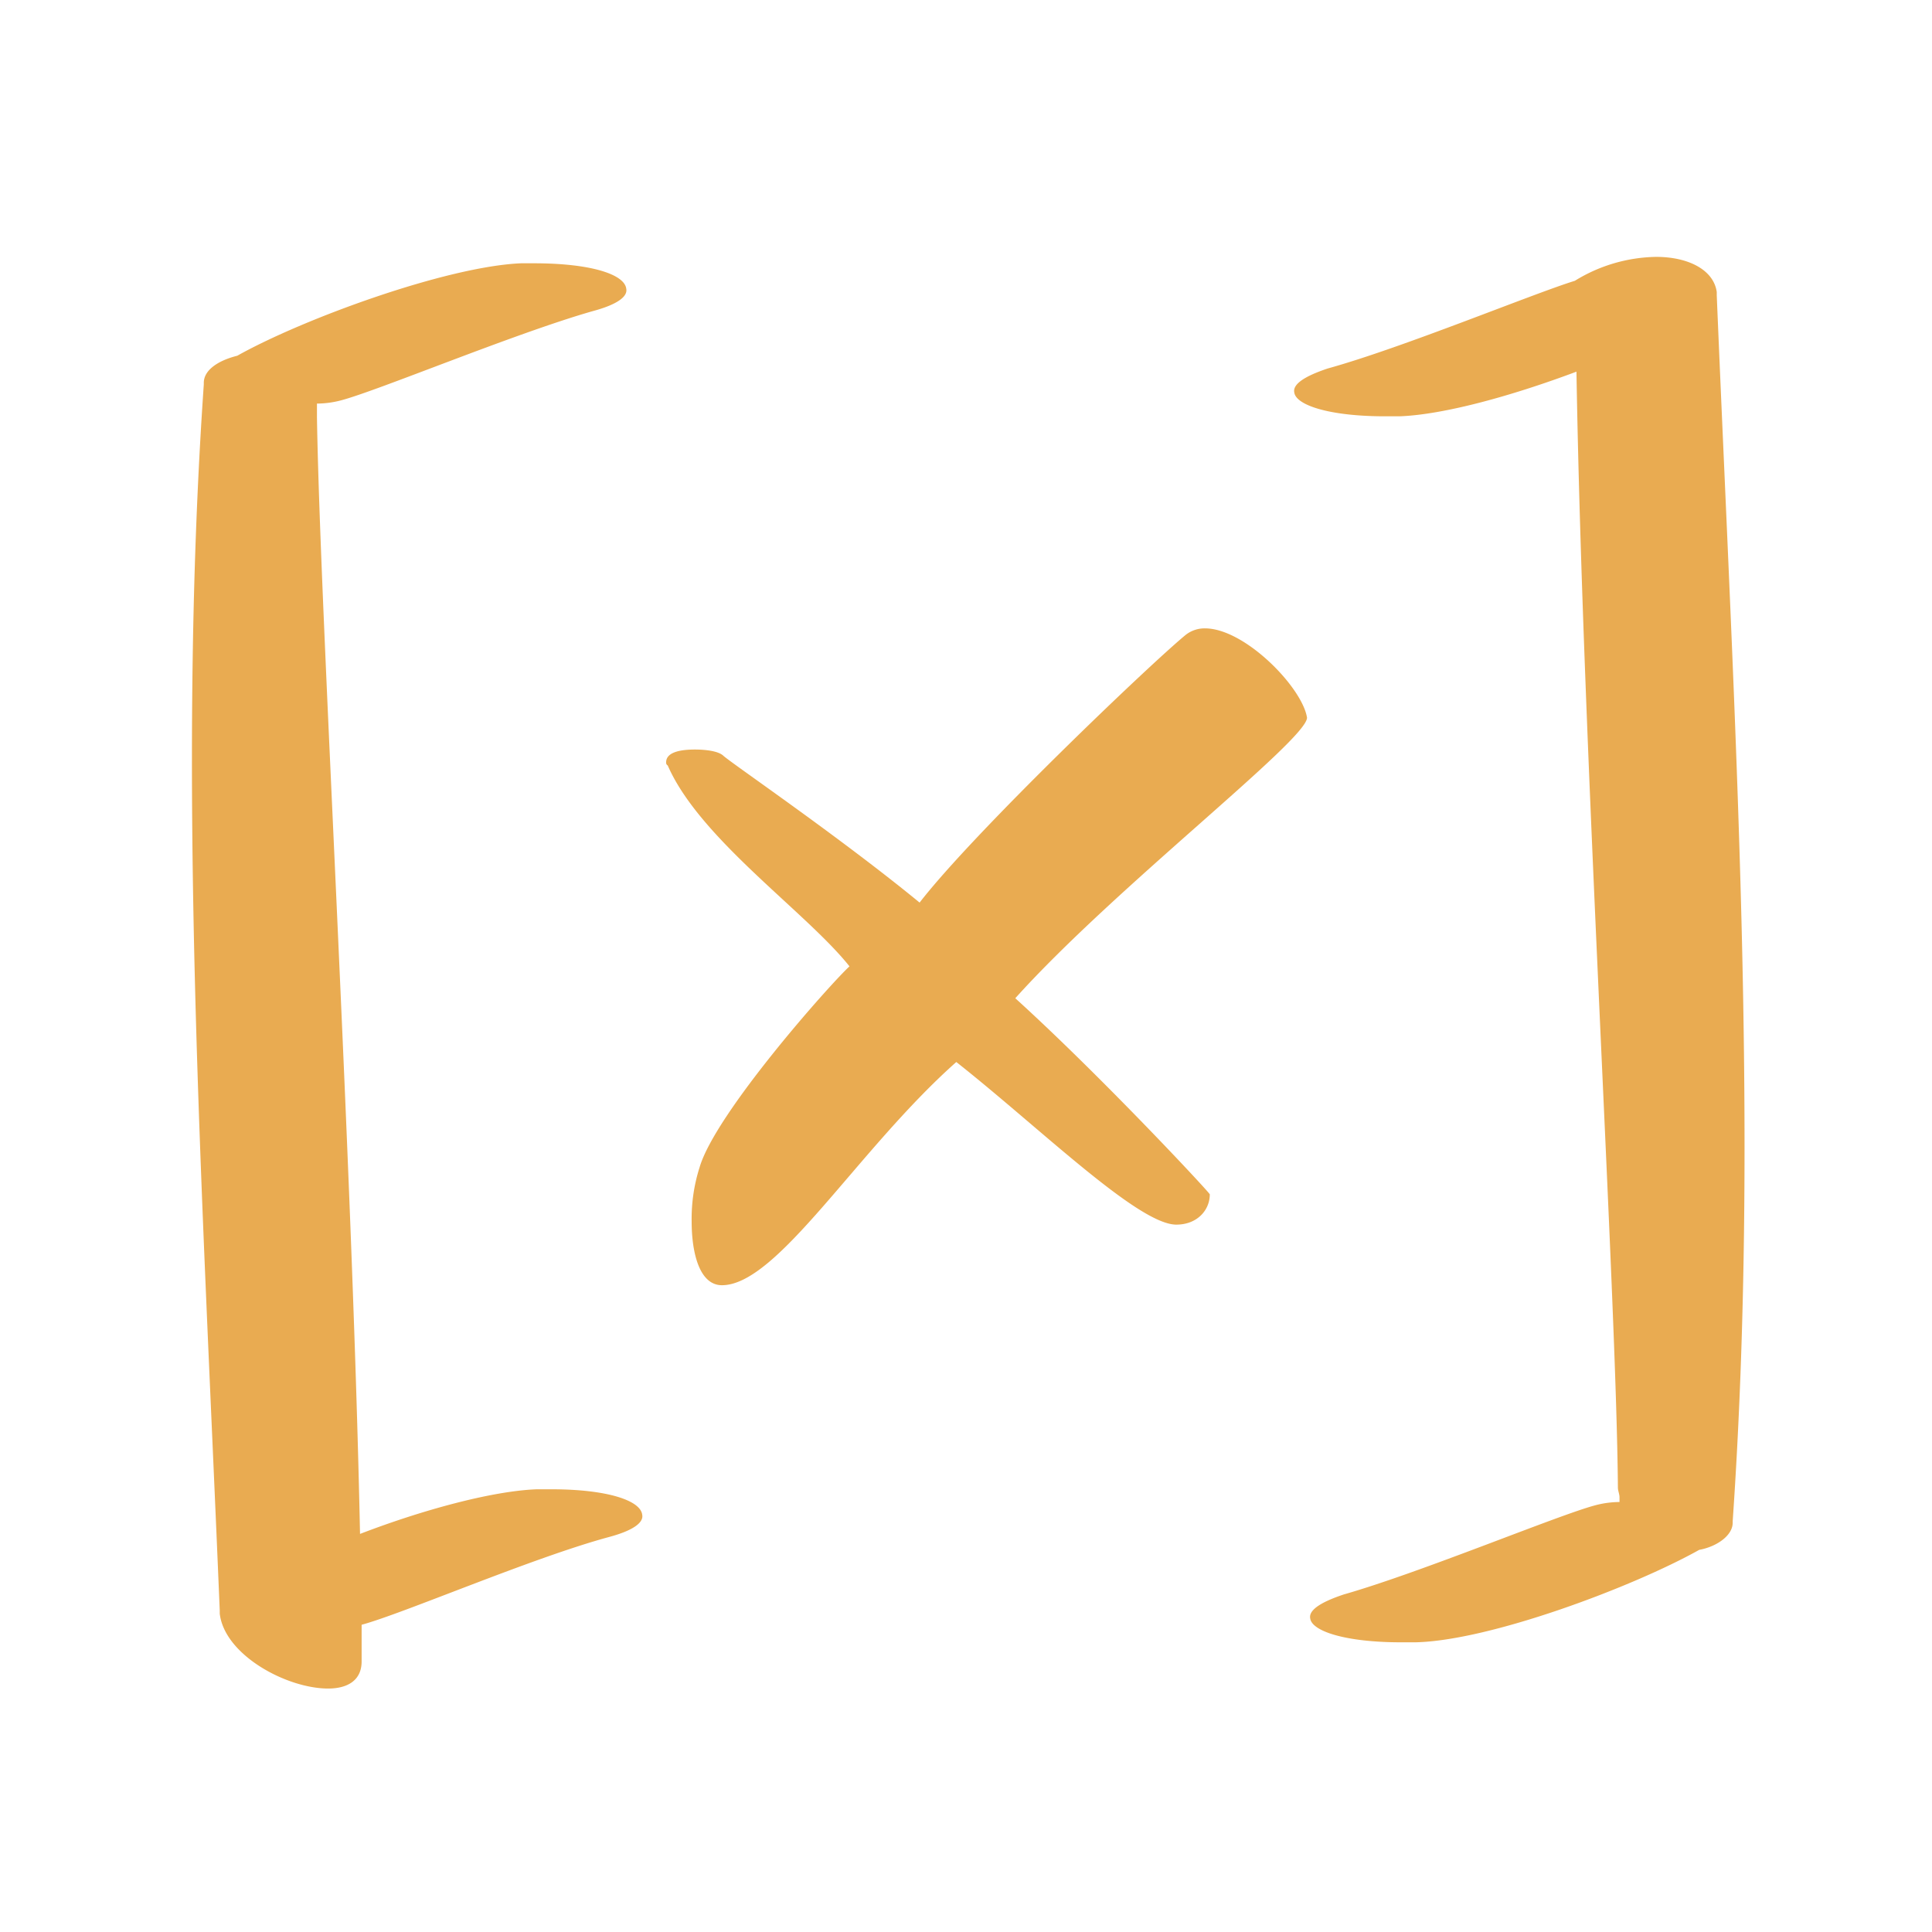 <svg xmlns="http://www.w3.org/2000/svg" width="512" height="512" viewBox="0 0 512 512">
  <defs>
    <style>
      .cls-1 {
        fill: #e9ab51;
        fill-rule: evenodd;
      }
    </style>
  </defs>
  <path id="_x_" data-name="[x]" class="cls-1" d="M170.194,401.434c-0.422-3.8-9.295-6.76-24.082-6.76h-3.8c-11.83.422-30.42,5.492-46.9,11.83C93.3,305.1,84.849,163.144,84,110.754v-3.8a25.548,25.548,0,0,0,6.337-.845c9.718-2.535,46.053-17.745,66.756-23.66,6.337-1.69,9.295-3.8,8.872-5.915-0.422-3.8-9.295-6.76-24.5-6.76h-3.38c-19.857.845-57.883,14.787-75.205,24.5-5.07,1.267-8.872,3.8-8.872,7.183v0.422c-7.183,103.935-.422,212.518,4.225,324.9v0.845c1.268,10.985,17.745,19.857,28.73,19.857,5.07,0,8.873-2.112,8.873-7.182v-9.718c10.985-2.957,45.208-17.745,65.488-23.237C167.659,405.659,170.617,403.546,170.194,401.434Zm176.181-211.25c-1.267-8.028-16.478-23.66-27.04-23.66a8.116,8.116,0,0,0-5.07,1.69c-9.295,7.6-56.193,52.39-70.558,70.98-21.125-17.323-49.01-36.335-51.967-38.87-1.268-1.268-4.648-1.69-7.605-1.69-4.225,0-7.6.845-7.6,3.38a0.844,0.844,0,0,0,.422.845c8.45,19.435,36.758,38.87,48.165,53.235-5.07,4.647-35.49,38.87-39.715,53.235a44.882,44.882,0,0,0-2.112,14.365c0,8.45,2.112,16.9,8.027,16.9,14.788,0,35.913-35.913,62.108-59.15,21.97,17.322,48.165,43.095,58.305,43.095,5.492,0,8.872-3.8,8.872-8.028,0-.422-28.73-31.265-51.545-51.967C295.252,235.391,346.375,196.1,346.375,190.184Zm112.807,212.94c7.183-103.935.423-212.518-4.225-324.9V77.376c-0.845-5.915-7.605-9.3-16.055-9.3a42.18,42.18,0,0,0-21.547,6.337c-10.985,3.38-45.631,17.745-65.488,23.238q-9.507,3.169-8.873,6.337c0.423,3.381,9.295,6.338,24.083,6.338h3.8c11.83-.422,30-5.492,46.9-11.83,1.69,101.4,10.563,243.783,10.985,295.75,0,0.845.423,1.69,0.423,2.535v1.268a25.552,25.552,0,0,0-6.338.845c-9.717,2.535-46.053,17.745-66.755,23.66q-9.507,3.168-8.873,6.337c0.423,3.38,9.3,6.338,24.083,6.338h3.8c19.858-.423,57.883-14.788,75.206-24.5,4.647-.845,8.872-3.8,8.872-7.183v-0.422Z"/>
</svg>
